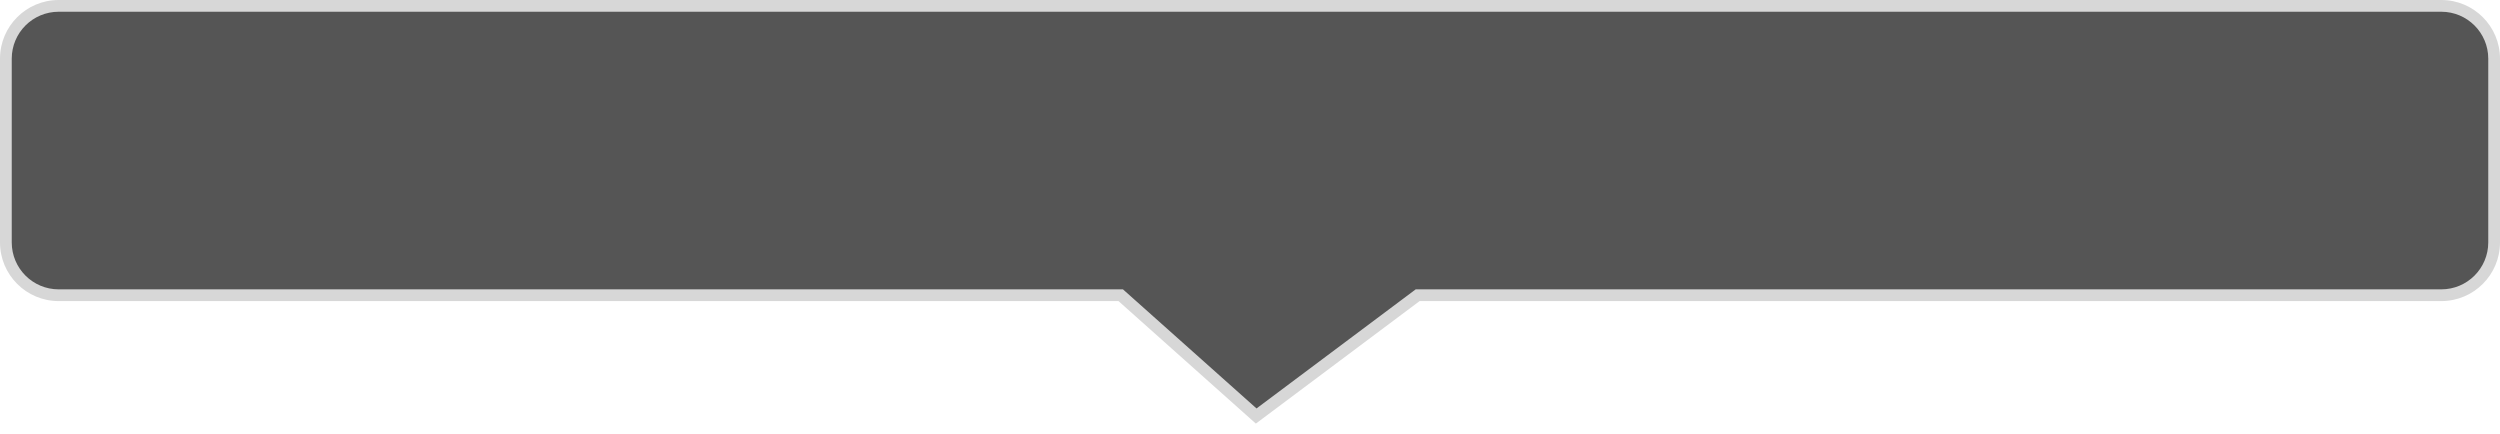 ﻿<?xml version="1.0" encoding="utf-8"?>
<svg version="1.1" xmlns:xlink="http://www.w3.org/1999/xlink" width="213px" height="37px" xmlns="http://www.w3.org/2000/svg">
  <g transform="matrix(1 0 0 1 -471 -542 )">
    <path d="M 471.5 562.653  C 471.5 562.653  471.5 547  471.5 547  C 471.5 544.515  473.515 542.5  476 542.5  C 476 542.5  679 542.5  679 542.5  C 681.485 542.5  683.5 544.515  683.5 547  C 683.5 547  683.5 562.653  683.5 562.653  C 683.5 565.138  681.485 567.153  679 567.153  C 679 567.153  591.783 567.153  591.783 567.153  C 591.783 567.153  578.027 577.446  578.027 577.446  C 578.027 577.446  566.487 567.153  566.487 567.153  C 566.487 567.153  476 567.153  476 567.153  C 473.515 567.153  471.5 565.138  471.5 562.653  Z " fill-rule="nonzero" fill="#555555" stroke="none" />
    <path d="M 471 562.653  C 471 562.653  471 547  471 547  C 471 544.239  473.239 542  476 542  C 476 542  679 542  679 542  C 681.761 542  684 544.239  684 547  C 684 547  684 562.653  684 562.653  C 684 565.414  681.761 567.653  679 567.653  C 679 567.653  591.95 567.653  591.95 567.653  C 591.95 567.653  577.999 578.091  577.999 578.091  C 577.999 578.091  566.296 567.653  566.296 567.653  C 566.296 567.653  476 567.653  476 567.653  C 473.239 567.653  471 565.414  471 562.653  Z M 472 562.653  C 472 564.862  473.791 566.653  476 566.653  C 476 566.653  566.677 566.653  566.677 566.653  C 566.677 566.653  578.055 576.8  578.055 576.8  C 578.055 576.8  591.617 566.653  591.617 566.653  C 591.617 566.653  679 566.653  679 566.653  C 681.209 566.653  683 564.862  683 562.653  C 683 562.653  683 547  683 547  C 683 544.791  681.209 543  679 543  C 679 543  476 543  476 543  C 473.791 543  472 544.791  472 547  C 472 547  472 562.653  472 562.653  Z " fill-rule="nonzero" fill="#d7d7d7" stroke="none" />
  </g>
</svg>